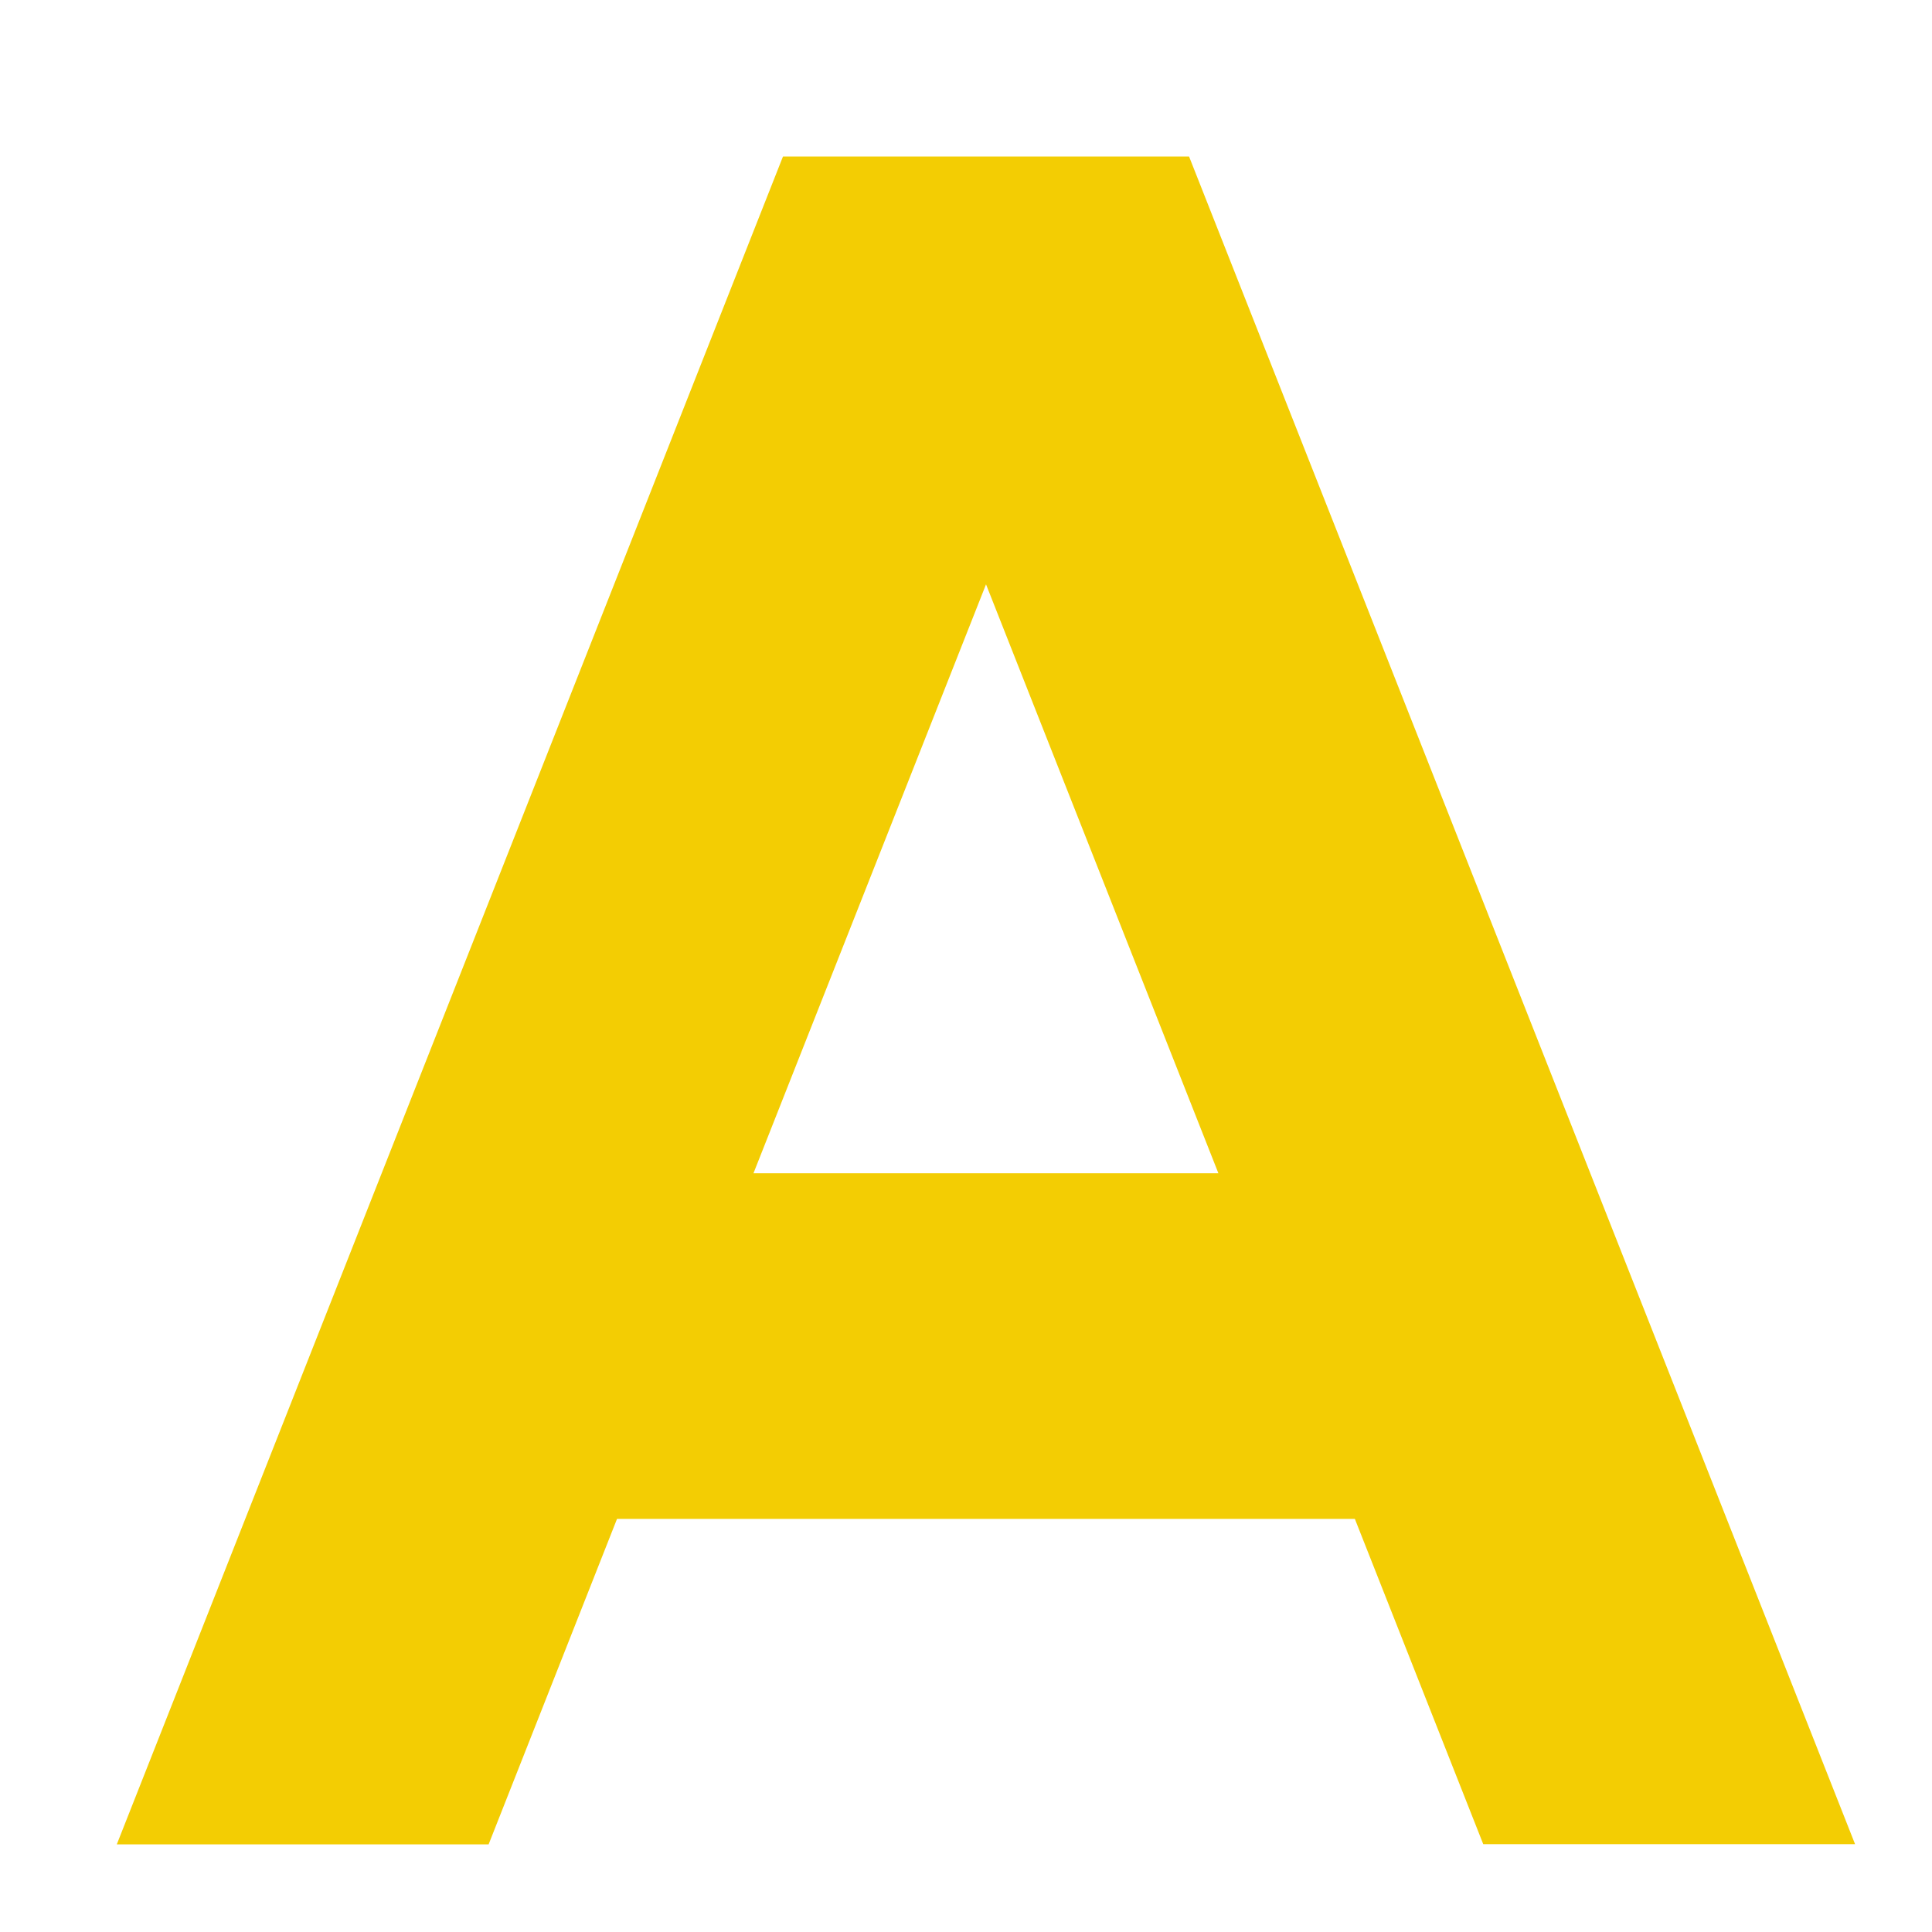 <svg width="11" height="11" fill="none" xmlns="http://www.w3.org/2000/svg"><path d="M4.458.891l-3.793 9.61h2.117l.731-1.853h4.201l.731 1.852h2.117L6.77.891H4.46zM4.29 6.68l1.324-3.353L6.937 6.68H4.29z" fill="#F3CD03"/></svg>